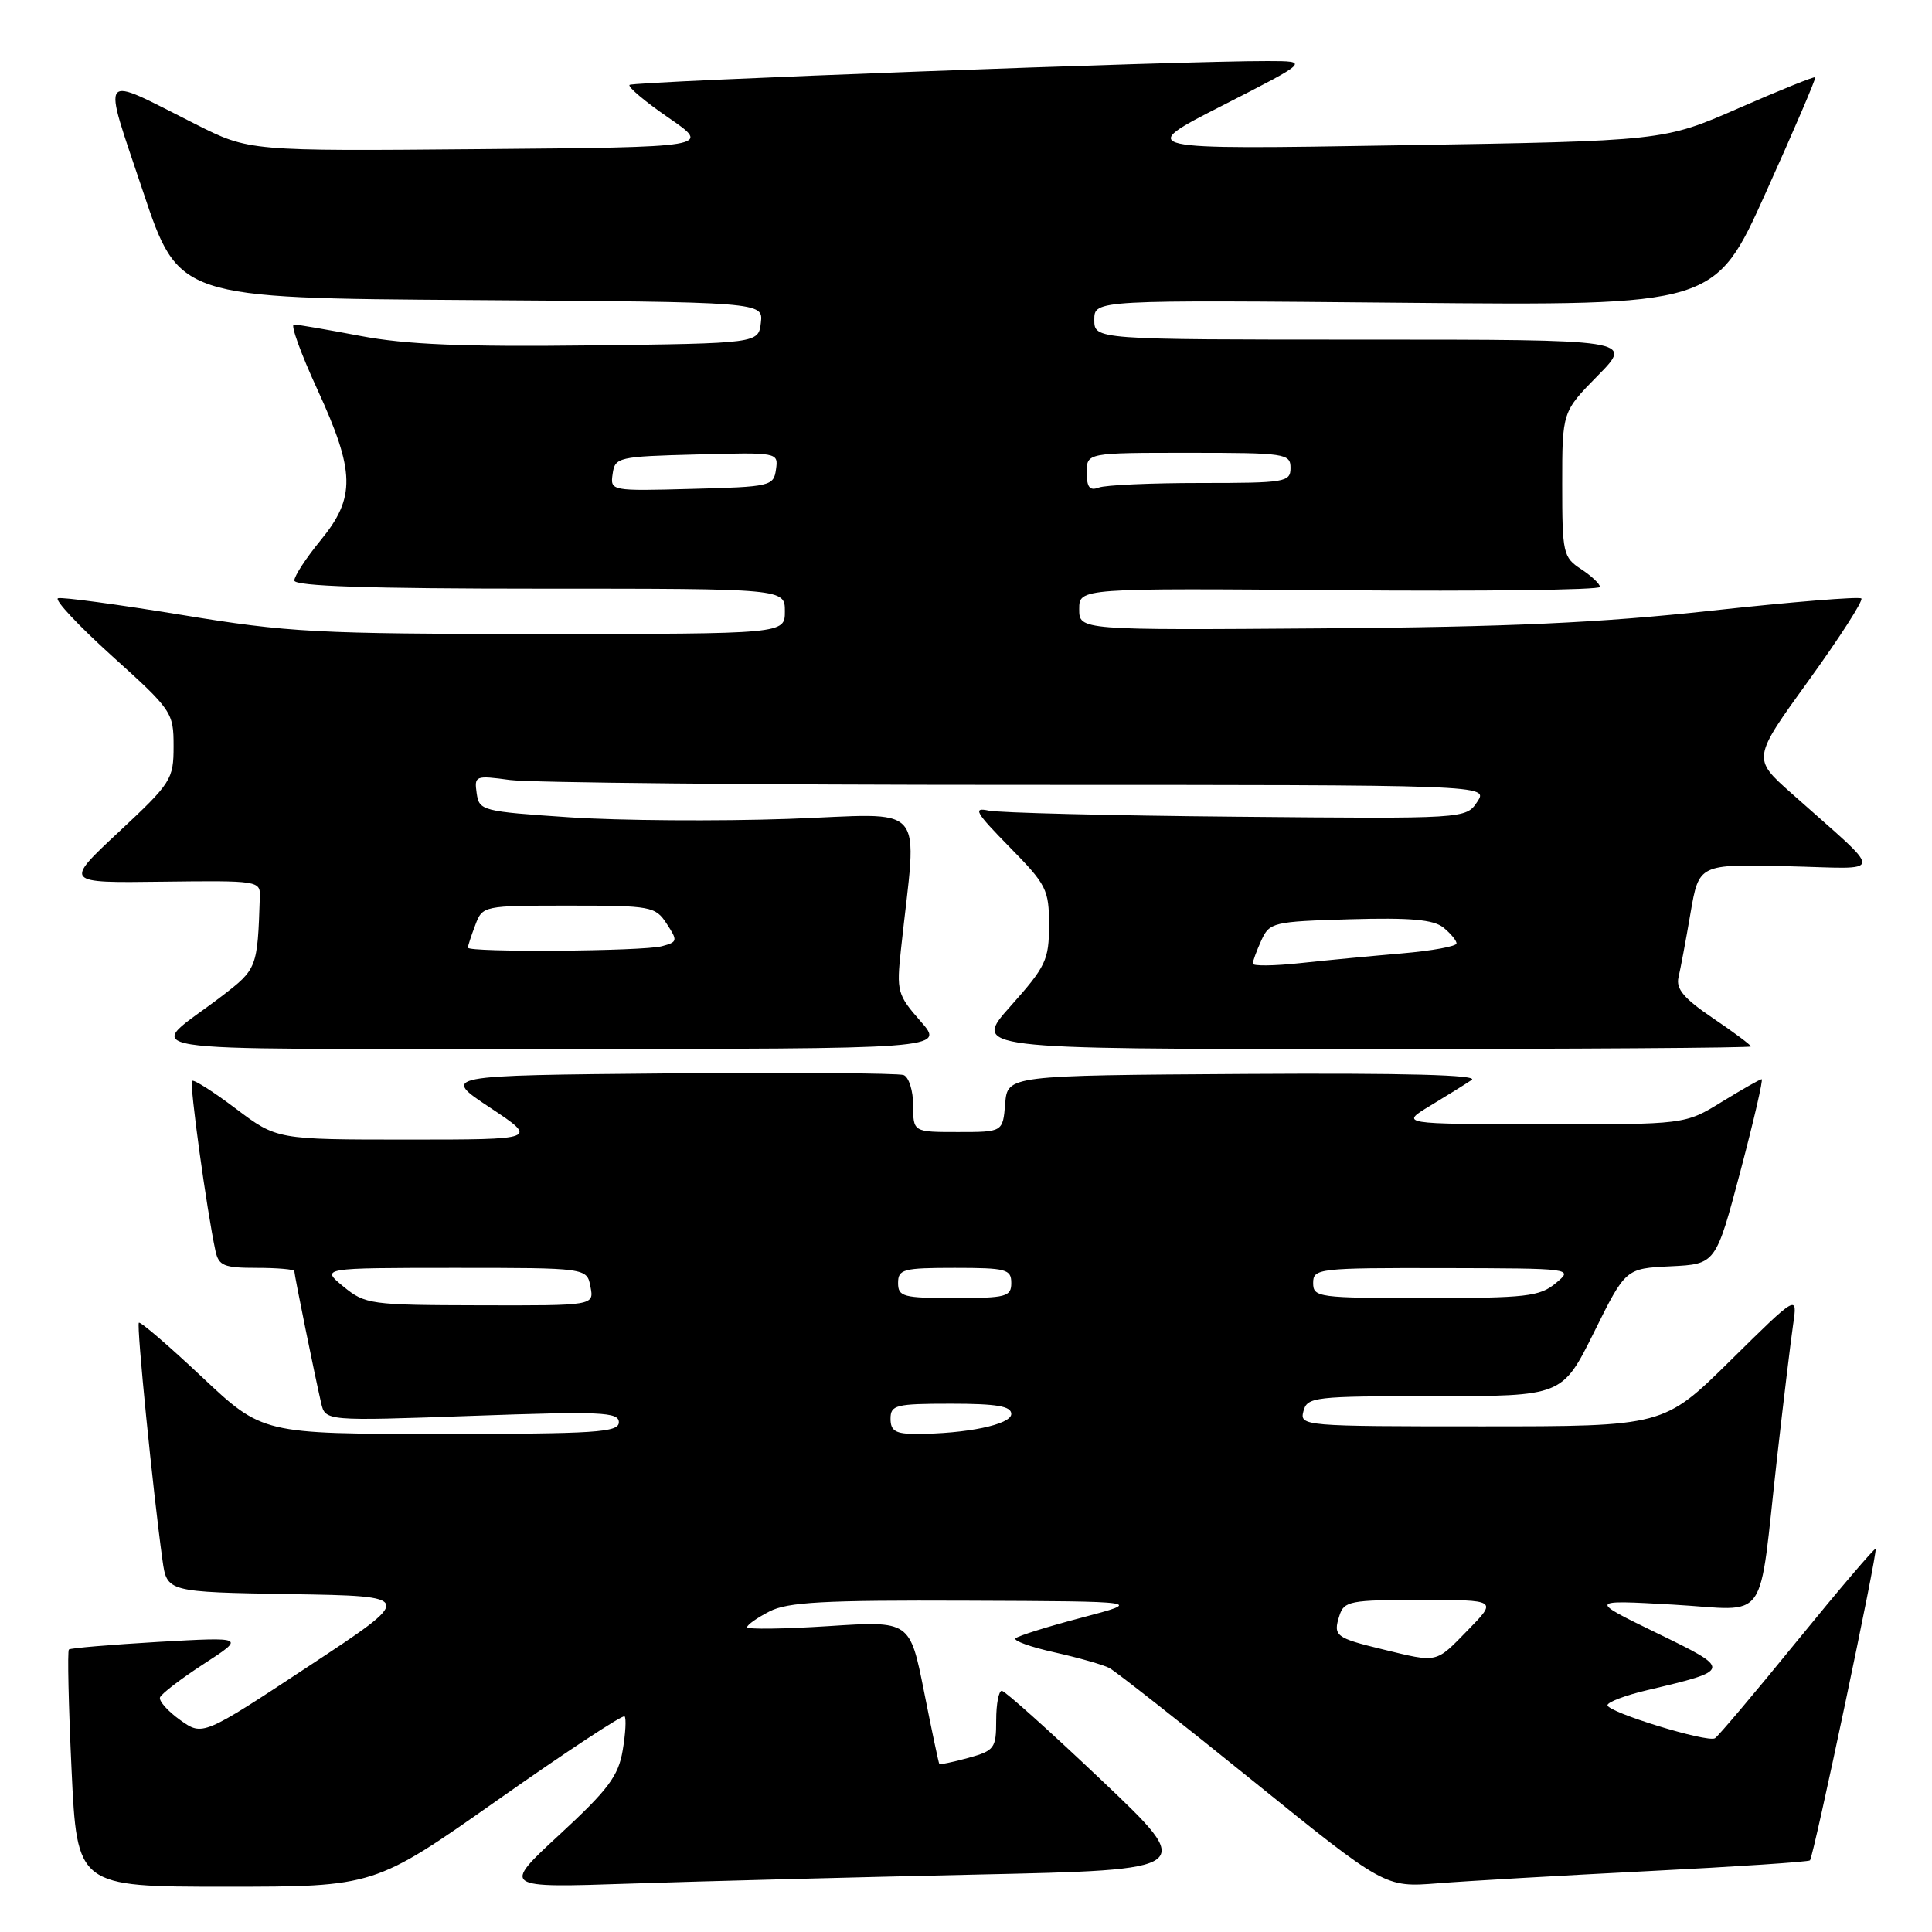 <?xml version="1.0" encoding="UTF-8" standalone="no"?>
<!DOCTYPE svg PUBLIC "-//W3C//DTD SVG 1.1//EN" "http://www.w3.org/Graphics/SVG/1.1/DTD/svg11.dtd" >
<svg xmlns="http://www.w3.org/2000/svg" xmlns:xlink="http://www.w3.org/1999/xlink" version="1.1" viewBox="0 0 256 256">
 <g >
 <path fill="currentColor"
d=" M 65.97 238.49 C 74.96 232.16 82.52 227.18 82.76 227.43 C 83.00 227.67 82.89 229.70 82.51 231.93 C 81.94 235.34 80.59 237.14 74.16 243.08 C 66.50 250.16 66.50 250.16 83.50 249.59 C 92.85 249.28 113.54 248.74 129.49 248.39 C 158.47 247.76 158.47 247.76 145.99 235.92 C 139.12 229.40 133.16 224.06 132.75 224.04 C 132.34 224.02 132.00 225.78 132.00 227.95 C 132.00 231.66 131.77 231.97 128.31 232.93 C 126.27 233.49 124.54 233.85 124.46 233.72 C 124.37 233.60 123.46 229.29 122.44 224.14 C 120.57 214.77 120.57 214.77 109.79 215.47 C 103.85 215.85 99.00 215.92 99.00 215.61 C 99.00 215.30 100.33 214.36 101.95 213.53 C 104.36 212.28 109.13 212.02 128.20 212.10 C 151.50 212.19 151.50 212.19 143.32 214.35 C 138.82 215.53 134.88 216.77 134.56 217.09 C 134.25 217.41 136.58 218.25 139.74 218.95 C 142.91 219.66 146.18 220.59 147.00 221.02 C 147.82 221.46 156.38 228.18 166.00 235.96 C 183.50 250.10 183.50 250.10 190.50 249.55 C 194.35 249.24 206.94 248.52 218.48 247.93 C 230.02 247.35 239.63 246.71 239.83 246.51 C 240.31 246.02 248.84 205.58 248.53 205.23 C 248.40 205.08 243.72 210.57 238.14 217.42 C 232.56 224.28 227.65 230.09 227.24 230.33 C 226.21 230.93 213.00 226.88 213.00 225.95 C 213.00 225.54 215.36 224.64 218.25 223.96 C 229.54 221.29 229.55 221.25 219.50 216.37 C 210.50 211.99 210.50 211.99 221.68 212.62 C 234.63 213.35 232.92 215.77 235.49 193.00 C 236.33 185.57 237.28 177.70 237.60 175.50 C 238.19 171.50 238.19 171.50 229.32 180.25 C 220.46 189.00 220.46 189.00 196.32 189.00 C 172.68 189.00 172.20 188.96 172.71 187.00 C 173.21 185.10 174.07 185.00 190.12 185.00 C 207.01 185.00 207.01 185.00 211.21 176.54 C 215.40 168.08 215.40 168.08 221.38 167.79 C 227.35 167.50 227.35 167.50 230.60 155.25 C 232.38 148.51 233.66 143.00 233.43 143.00 C 233.21 143.00 230.84 144.35 228.15 146.00 C 223.28 149.00 223.28 149.00 204.39 148.97 C 185.50 148.94 185.50 148.94 189.50 146.52 C 191.70 145.19 194.18 143.65 195.00 143.10 C 196.01 142.43 186.25 142.17 165.00 142.30 C 133.50 142.50 133.50 142.50 133.19 146.25 C 132.88 150.00 132.88 150.00 126.94 150.00 C 121.00 150.00 121.00 150.00 121.00 146.47 C 121.00 144.53 120.43 142.72 119.74 142.45 C 119.05 142.19 104.98 142.09 88.49 142.23 C 58.50 142.50 58.50 142.50 64.91 146.75 C 71.31 151.00 71.31 151.00 54.00 151.00 C 36.68 151.00 36.68 151.00 31.26 146.91 C 28.28 144.66 25.67 143.00 25.45 143.22 C 25.08 143.58 27.40 160.42 28.55 165.75 C 28.98 167.72 29.66 168.00 34.02 168.00 C 36.76 168.00 39.00 168.20 39.00 168.43 C 39.00 168.95 41.74 182.41 42.55 185.90 C 43.11 188.30 43.11 188.30 62.56 187.61 C 79.70 187.00 82.00 187.10 82.00 188.46 C 82.00 189.80 78.98 190.00 58.39 190.00 C 34.78 190.00 34.78 190.00 26.76 182.46 C 22.35 178.31 18.59 175.08 18.40 175.27 C 18.07 175.60 20.26 197.55 21.53 206.73 C 22.12 210.95 22.12 210.95 38.55 211.23 C 54.98 211.50 54.98 211.50 40.92 220.77 C 26.86 230.04 26.86 230.04 23.88 227.92 C 22.24 226.75 21.04 225.40 21.20 224.92 C 21.37 224.44 23.98 222.44 27.00 220.48 C 32.50 216.91 32.50 216.91 21.00 217.56 C 14.68 217.93 9.33 218.38 9.13 218.57 C 8.92 218.76 9.08 225.91 9.48 234.46 C 10.21 250.00 10.21 250.00 29.91 250.00 C 49.62 250.00 49.62 250.00 65.97 238.49 Z  M 121.98 135.32 C 118.91 131.83 118.78 131.36 119.38 125.82 C 121.52 105.81 123.28 107.84 104.40 108.51 C 95.10 108.83 82.10 108.74 75.50 108.30 C 63.86 107.52 63.49 107.43 63.16 105.10 C 62.83 102.79 62.99 102.73 67.55 103.35 C 70.15 103.71 100.40 104.00 134.76 104.00 C 197.24 104.00 197.24 104.00 195.74 106.25 C 194.23 108.50 194.23 108.50 163.87 108.22 C 147.17 108.07 132.38 107.70 131.00 107.41 C 128.86 106.95 129.26 107.64 133.75 112.22 C 138.68 117.23 139.00 117.87 139.00 122.58 C 139.00 127.20 138.59 128.06 133.92 133.30 C 128.84 139.00 128.84 139.00 180.42 139.00 C 208.79 139.00 232.00 138.85 232.00 138.66 C 232.00 138.47 229.74 136.78 226.97 134.91 C 223.12 132.30 222.05 131.03 222.41 129.50 C 222.67 128.40 223.39 124.58 224.00 121.00 C 225.12 114.50 225.12 114.50 236.81 114.78 C 250.02 115.09 249.95 116.33 237.35 105.09 C 232.19 100.50 232.19 100.50 239.67 90.15 C 243.78 84.46 246.91 79.58 246.64 79.30 C 246.36 79.03 237.44 79.75 226.82 80.91 C 212.00 82.53 199.99 83.08 175.25 83.26 C 143.00 83.50 143.00 83.50 143.00 80.71 C 143.00 77.93 143.00 77.93 177.50 78.21 C 196.48 78.37 212.00 78.17 212.00 77.77 C 212.00 77.37 210.87 76.31 209.50 75.41 C 207.12 73.85 207.00 73.31 207.00 64.17 C 207.00 54.57 207.00 54.57 211.71 49.78 C 216.42 45.00 216.42 45.00 180.71 45.00 C 145.00 45.00 145.00 45.00 145.00 42.37 C 145.00 39.74 145.00 39.74 186.12 40.12 C 227.24 40.50 227.24 40.50 233.99 25.50 C 237.71 17.25 240.65 10.38 240.53 10.24 C 240.42 10.10 235.85 11.94 230.39 14.33 C 220.45 18.68 220.45 18.68 185.48 19.25 C 150.50 19.83 150.50 19.83 162.00 13.97 C 173.50 8.10 173.50 8.10 168.00 8.09 C 157.01 8.05 83.88 10.78 83.42 11.25 C 83.16 11.51 85.49 13.47 88.60 15.61 C 94.25 19.50 94.25 19.50 63.63 19.76 C 33.01 20.03 33.01 20.03 25.91 16.45 C 12.88 9.89 13.51 9.08 18.93 25.31 C 23.67 39.50 23.67 39.50 62.40 39.76 C 101.13 40.02 101.13 40.02 100.82 42.76 C 100.50 45.50 100.50 45.50 78.15 45.77 C 61.39 45.97 53.79 45.66 47.79 44.52 C 43.38 43.68 39.40 43.00 38.94 43.00 C 38.47 43.00 39.87 46.87 42.05 51.60 C 47.06 62.50 47.14 65.91 42.50 71.57 C 40.58 73.91 39.00 76.32 39.00 76.92 C 39.00 77.67 48.86 78.00 71.50 78.00 C 104.00 78.00 104.00 78.00 104.00 81.00 C 104.00 84.00 104.00 84.00 71.72 84.00 C 41.92 84.00 38.24 83.81 24.04 81.47 C 15.58 80.09 8.22 79.09 7.69 79.27 C 7.16 79.45 10.39 82.90 14.86 86.94 C 22.80 94.10 23.00 94.40 23.00 98.87 C 23.00 103.28 22.71 103.73 15.75 110.23 C 8.50 117.00 8.50 117.00 21.50 116.83 C 34.24 116.67 34.50 116.71 34.43 118.83 C 34.12 128.28 34.07 128.40 29.38 132.00 C 19.26 139.76 14.22 138.95 72.85 138.98 C 125.21 139.00 125.21 139.00 121.98 135.32 Z  M 183.22 218.55 C 176.96 217.03 176.62 216.77 177.48 214.08 C 178.09 212.15 178.89 212.00 188.27 212.00 C 198.41 212.00 198.41 212.00 194.50 216.00 C 190.18 220.43 190.59 220.34 183.22 218.55 Z  M 118.00 188.00 C 118.00 186.17 118.67 186.00 126.00 186.00 C 132.09 186.00 134.00 186.33 134.00 187.36 C 134.00 188.76 128.03 190.00 121.36 190.00 C 118.67 190.00 118.00 189.60 118.00 188.00 Z  M 45.50 170.47 C 42.50 168.01 42.50 168.01 60.13 168.00 C 77.77 168.00 77.77 168.00 78.24 170.50 C 78.72 173.00 78.72 173.00 63.61 172.96 C 49.07 172.93 48.39 172.84 45.50 170.47 Z  M 119.00 170.00 C 119.00 168.18 119.67 168.00 126.50 168.00 C 133.33 168.00 134.00 168.18 134.00 170.00 C 134.00 171.82 133.33 172.00 126.50 172.00 C 119.67 172.00 119.00 171.82 119.00 170.00 Z  M 174.00 170.00 C 174.00 168.08 174.66 168.00 191.25 168.03 C 208.50 168.07 208.50 168.07 206.14 170.03 C 204.02 171.80 202.23 172.00 188.89 172.00 C 174.67 172.00 174.00 171.91 174.00 170.00 Z  M 166.00 127.69 C 166.00 127.36 166.51 125.98 167.13 124.61 C 168.22 122.22 168.68 122.11 178.88 121.81 C 186.88 121.58 189.93 121.85 191.25 122.90 C 192.21 123.68 193.00 124.62 193.00 125.01 C 193.00 125.39 189.74 125.99 185.75 126.33 C 181.76 126.67 175.69 127.25 172.25 127.62 C 168.81 127.99 166.00 128.02 166.00 127.69 Z  M 62.00 125.57 C 62.00 125.33 62.44 123.98 62.98 122.57 C 63.94 120.02 64.03 120.00 75.36 120.00 C 86.29 120.00 86.84 120.10 88.34 122.40 C 89.82 124.66 89.79 124.82 87.70 125.38 C 85.18 126.06 62.00 126.22 62.00 125.57 Z  M 81.18 62.78 C 81.49 60.59 81.91 60.49 92.32 60.22 C 103.09 59.93 103.15 59.94 102.82 62.22 C 102.51 64.41 102.09 64.51 91.68 64.78 C 80.91 65.07 80.85 65.06 81.18 62.78 Z  M 144.00 62.61 C 144.00 60.00 144.00 60.00 157.50 60.00 C 170.33 60.00 171.00 60.10 171.00 62.00 C 171.00 63.89 170.33 64.00 159.08 64.00 C 152.53 64.00 146.45 64.27 145.58 64.61 C 144.39 65.06 144.00 64.57 144.00 62.61 Z "/>
</g>
</svg>